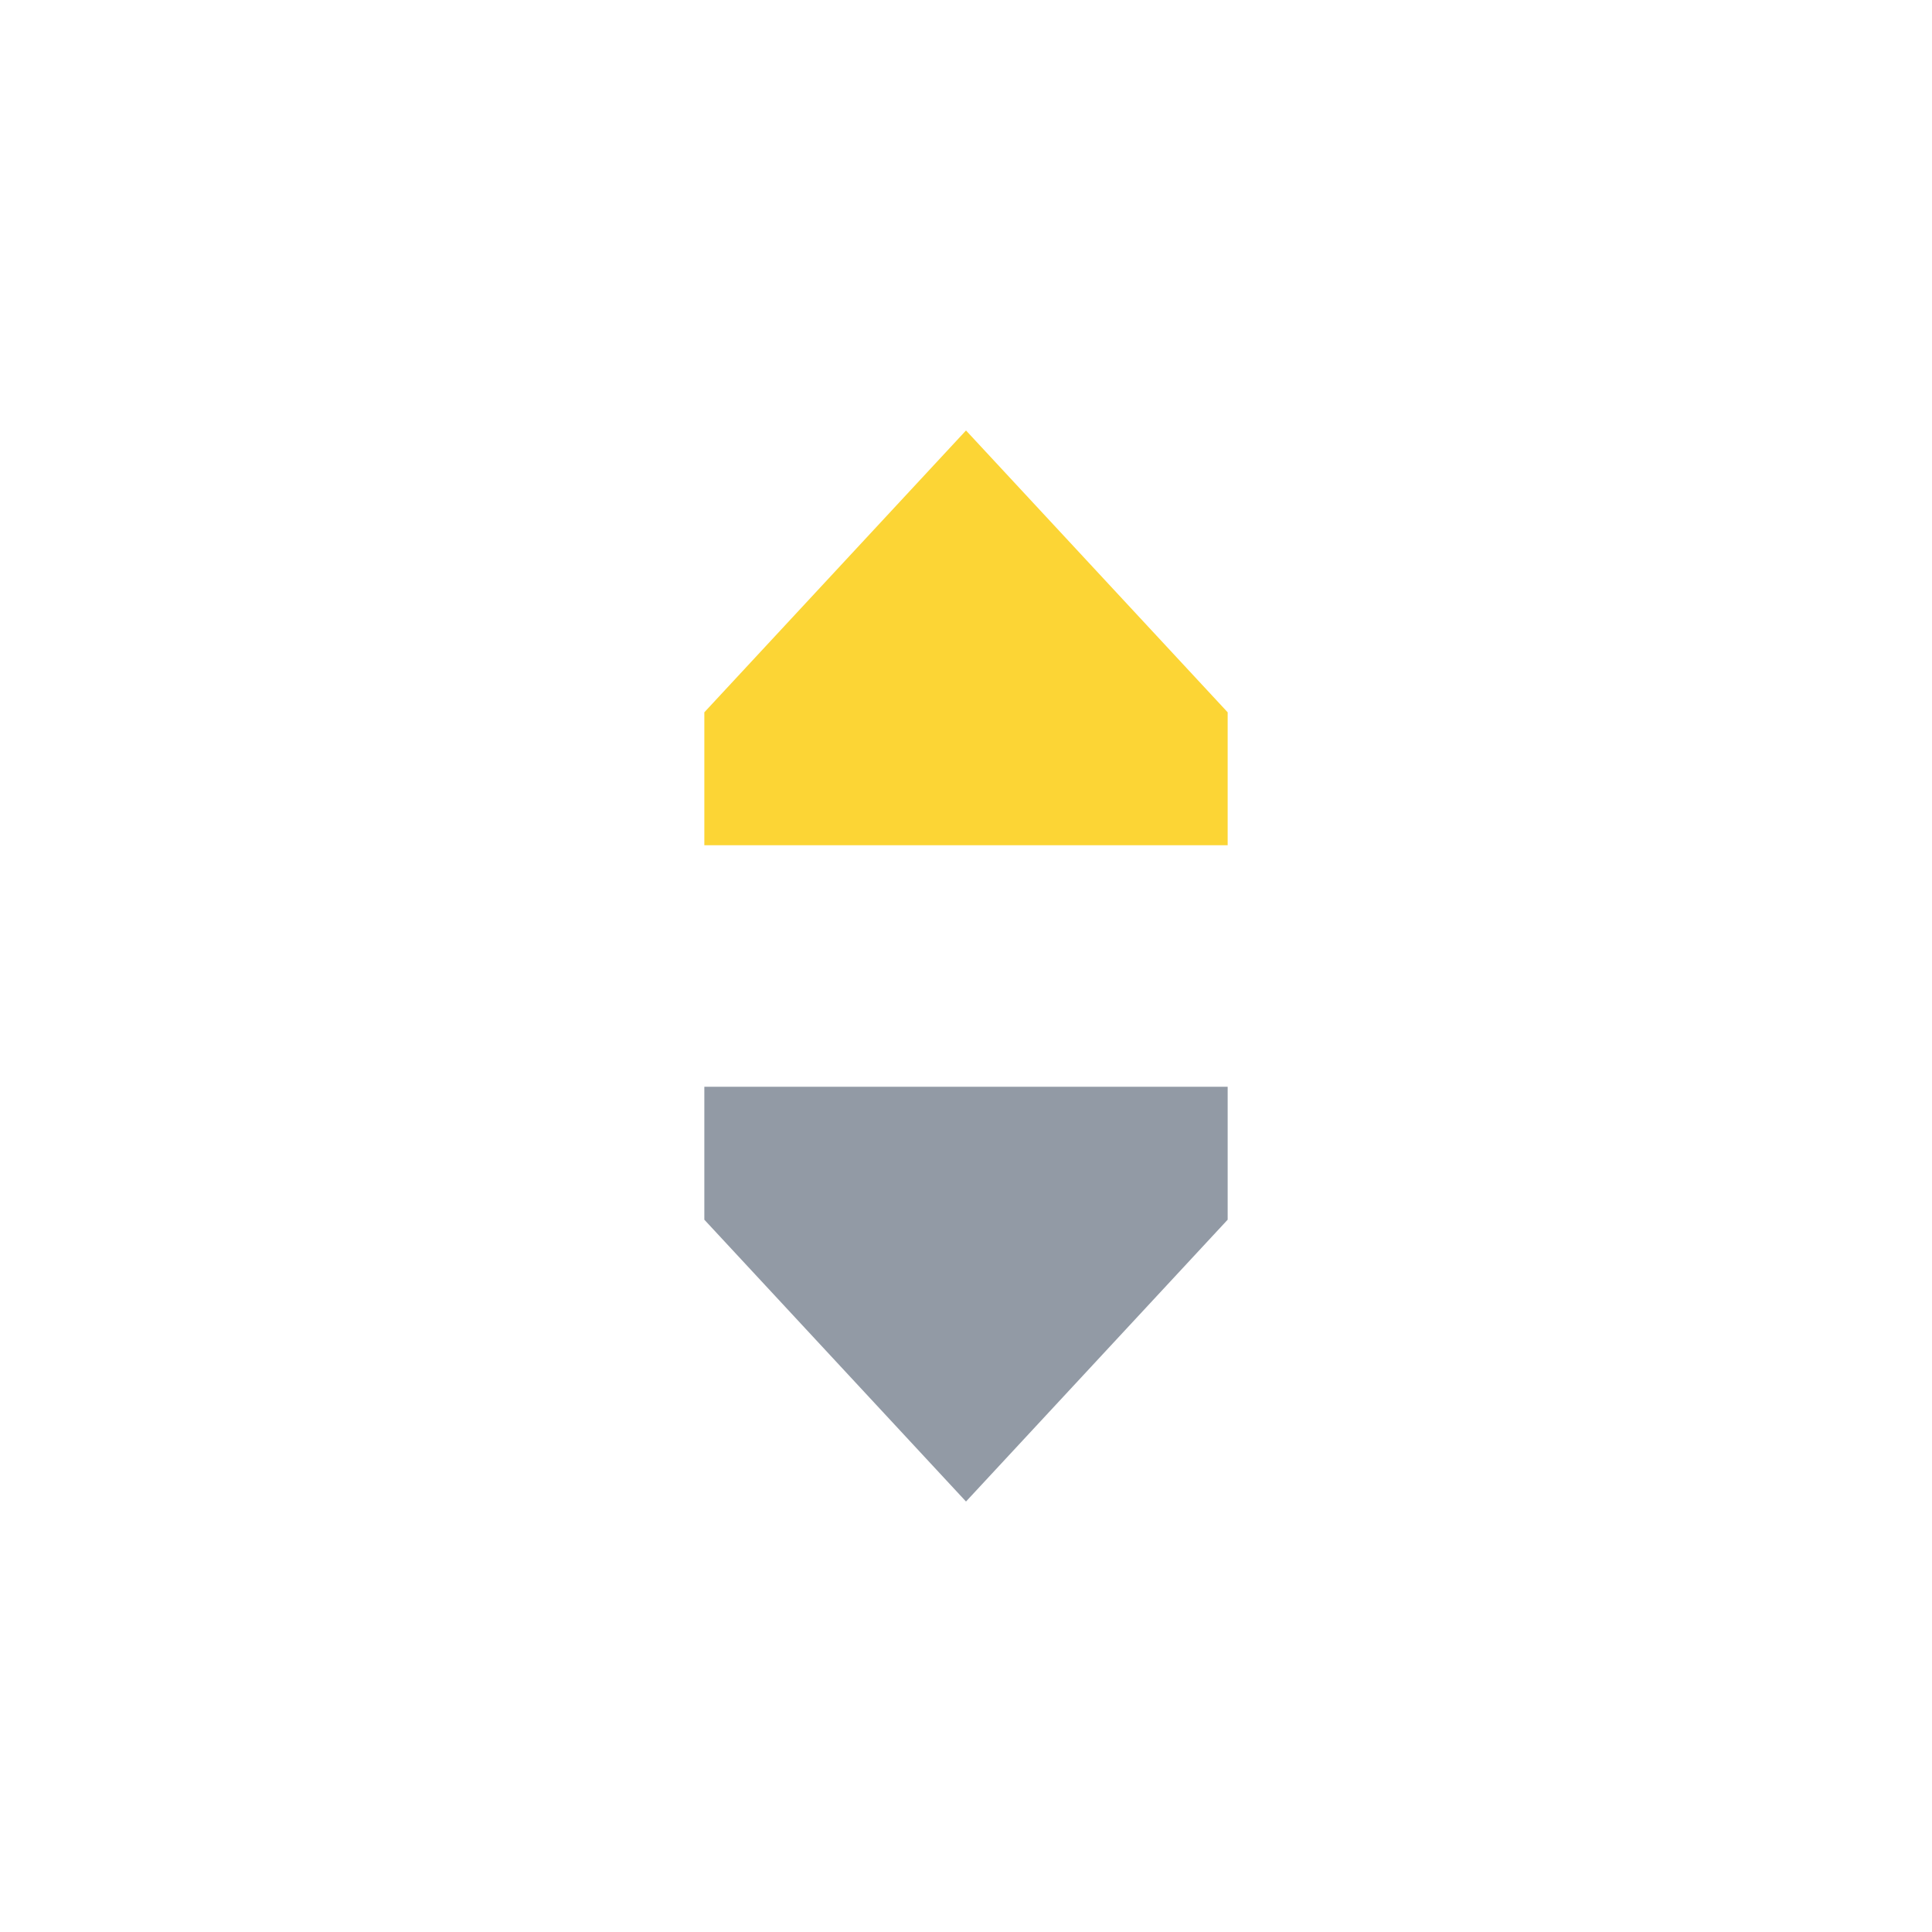 <svg xmlns="http://www.w3.org/2000/svg" fill="none" viewBox="0 0 16 16" height="16" width="16">
<path fill="#FCD535" d="M5.833 7V5.899L8 3.565L10.167 5.899V7H5.833Z"></path>
<path fill="#929AA5" d="M10.167 9V10.101L8 12.435L5.833 10.101V9H10.167Z"></path>
</svg>
